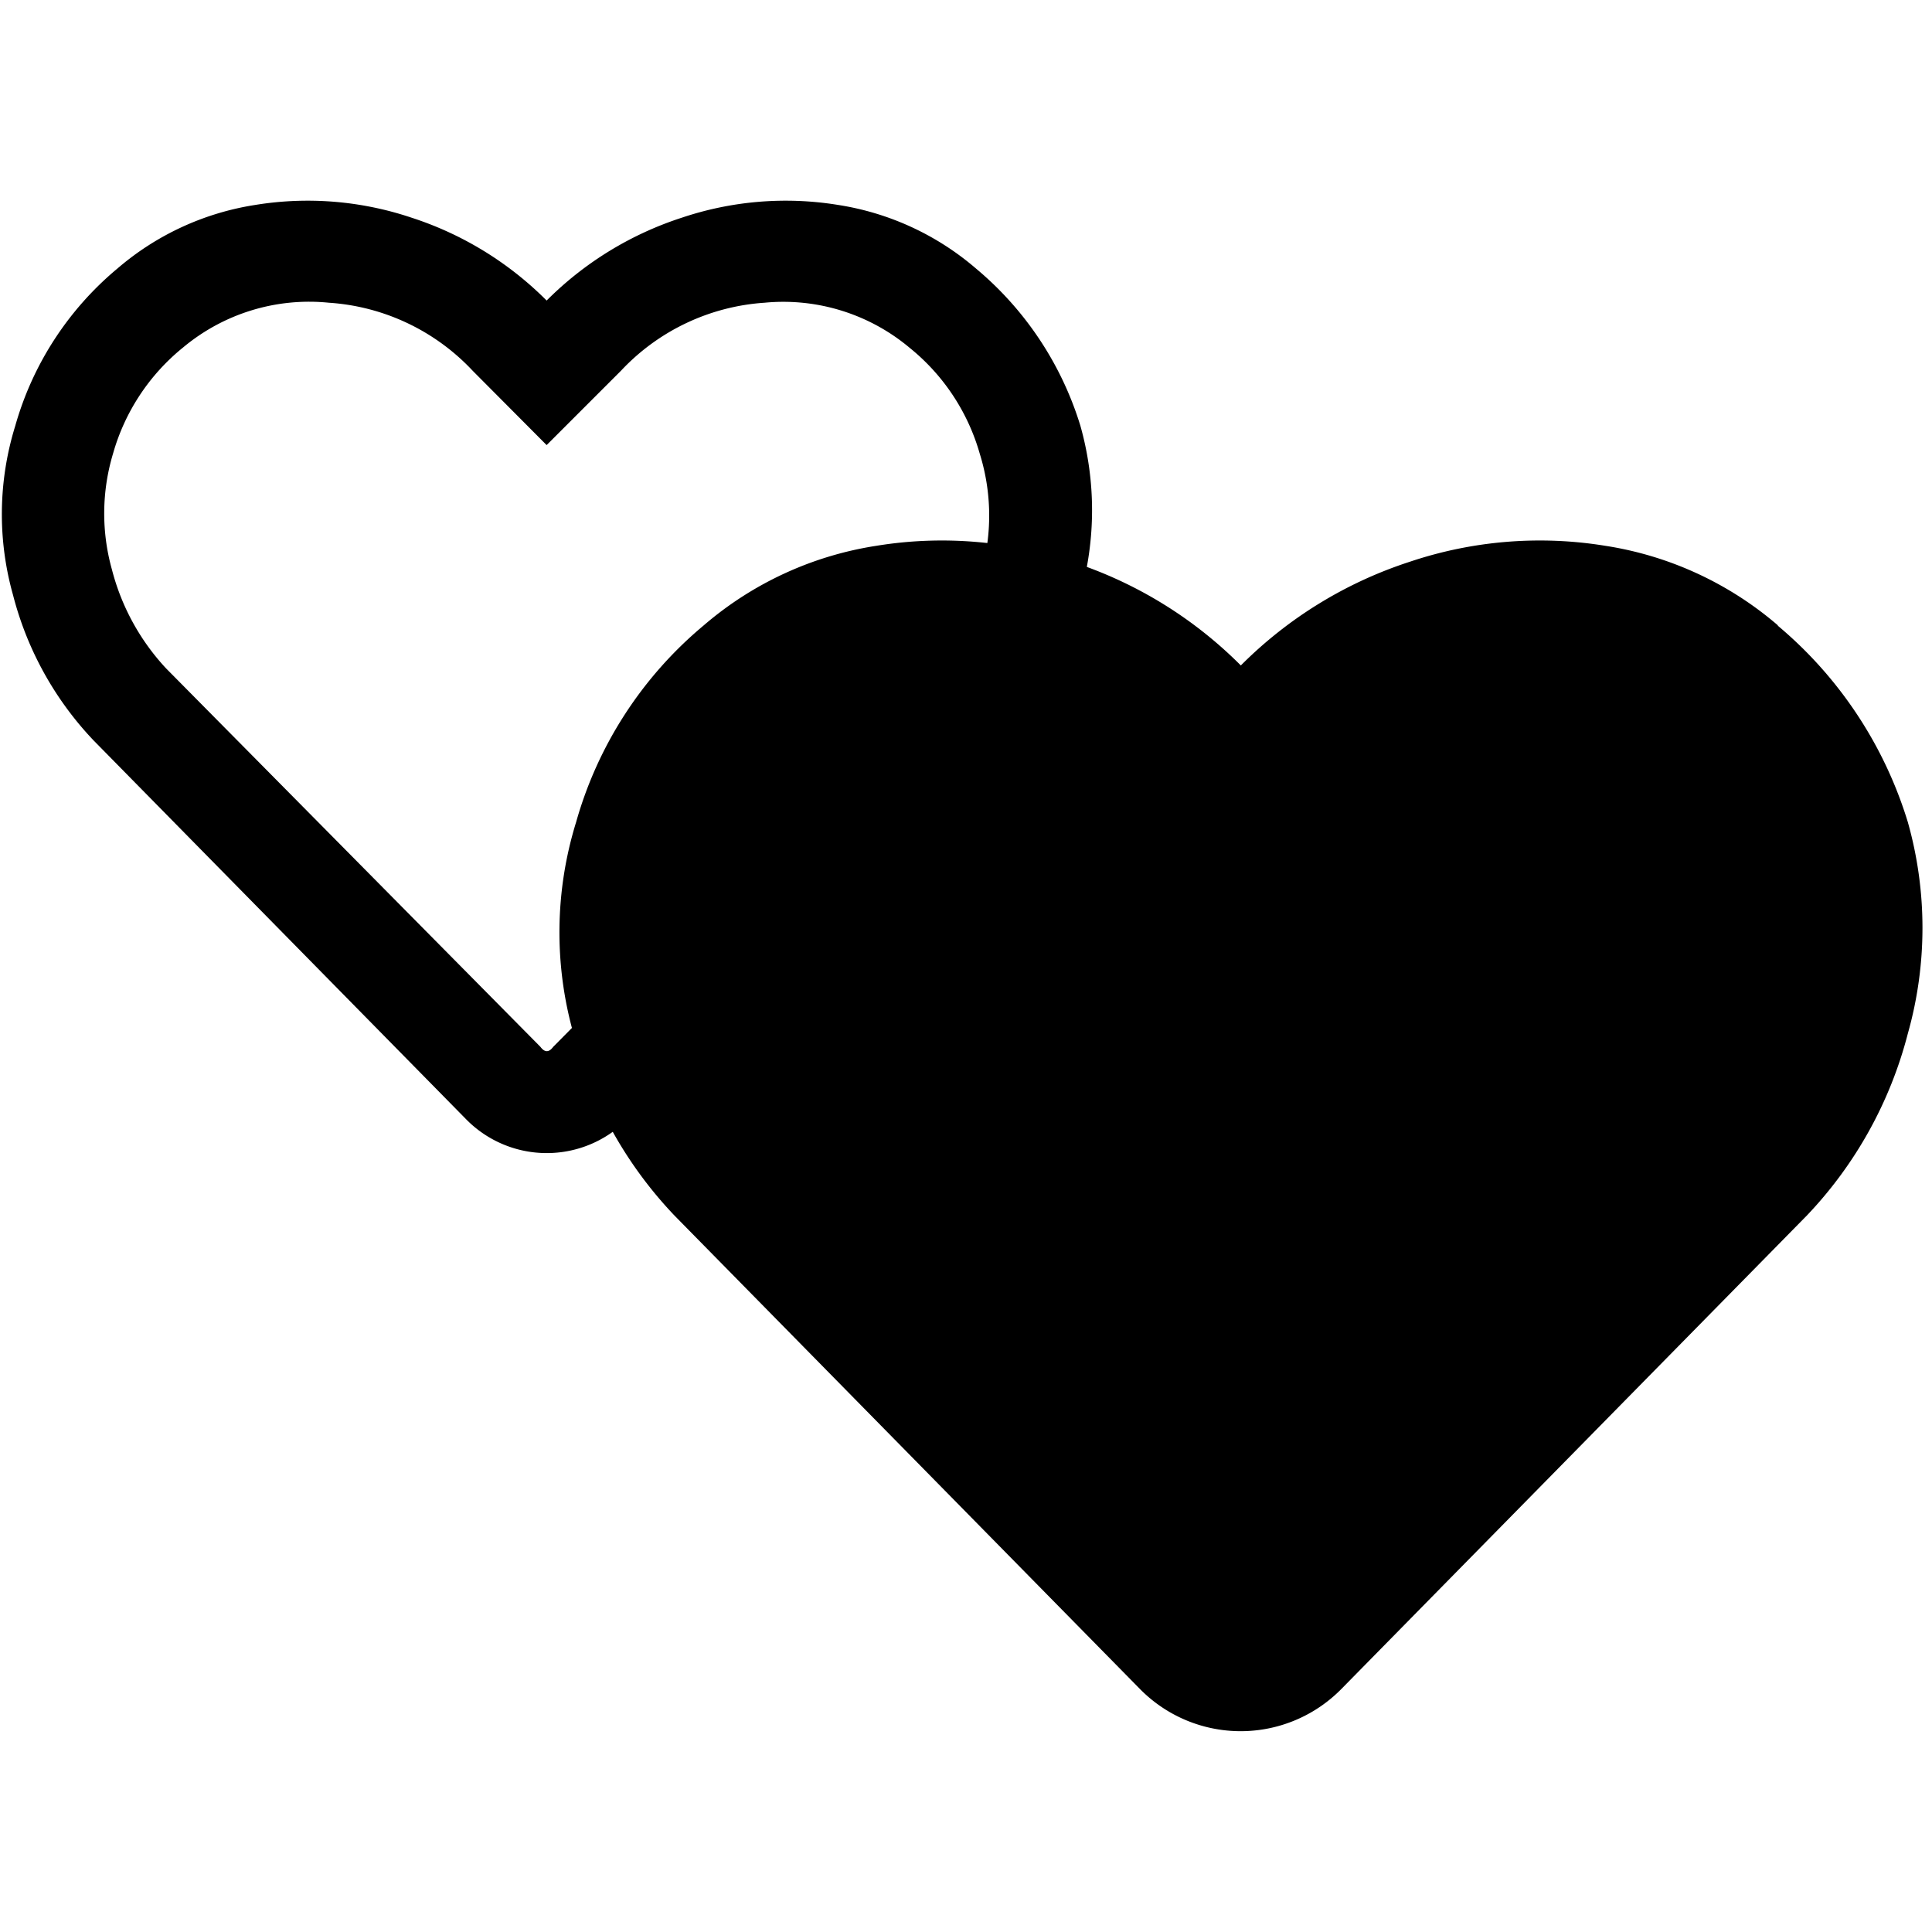 <svg width="16" height="16" viewBox="0 0 16 16" xmlns="http://www.w3.org/2000/svg">
    <defs>
        <clipPath id="svg-hearts">
            <path d="M0 0h16v16H0z"/>
        </clipPath>
    </defs>
    <g clip-path="url(#svg-hearts)">
        <path d="M8.084 2.225a2.742 2.742 0 0 1 .863 1.3 2.576 2.576 0 0 1 0 1.4 2.736 2.736 0 0 1-.669 1.206L5.197 9.268a.936.936 0 0 1-1.338 0L.777 6.134a2.736 2.736 0 0 1-.669-1.206 2.467 2.467 0 0 1 .018-1.4 2.625 2.625 0 0 1 .845-1.303 2.288 2.288 0 0 1 1.144-.528 2.7 2.7 0 0 1 1.294.106 2.794 2.794 0 0 1 1.118.686 2.8 2.8 0 0 1 1.119-.686 2.7 2.7 0 0 1 1.294-.106 2.288 2.288 0 0 1 1.144.528m-.4 3.31a1.891 1.891 0 0 0 .449-.819 1.719 1.719 0 0 0-.018-.955 1.739 1.739 0 0 0-.581-.88 1.627 1.627 0 0 0-1.202-.374 1.792 1.792 0 0 0-1.189.563l-.616.616-.612-.615a1.792 1.792 0 0 0-1.192-.564 1.627 1.627 0 0 0-1.206.37 1.739 1.739 0 0 0-.581.88 1.719 1.719 0 0 0-.009.96 1.891 1.891 0 0 0 .449.819l3.1 3.134c.035.047.07.047.105 0Z"/>
        <path d="M14.721 5.18A3.429 3.429 0 0 1 15.8 6.809a3.223 3.223 0 0 1 0 1.75 3.421 3.421 0 0 1-.837 1.508l-3.852 3.918a1.17 1.17 0 0 1-1.673 0l-3.852-3.918a3.421 3.421 0 0 1-.837-1.508 3.085 3.085 0 0 1 .022-1.75A3.281 3.281 0 0 1 5.827 5.18a2.861 2.861 0 0 1 1.431-.66 3.379 3.379 0 0 1 1.618.132 3.5 3.5 0 0 1 1.4.859 3.5 3.5 0 0 1 1.4-.859 3.379 3.379 0 0 1 1.618-.132 2.861 2.861 0 0 1 1.431.66"/>
    </g>
</svg>